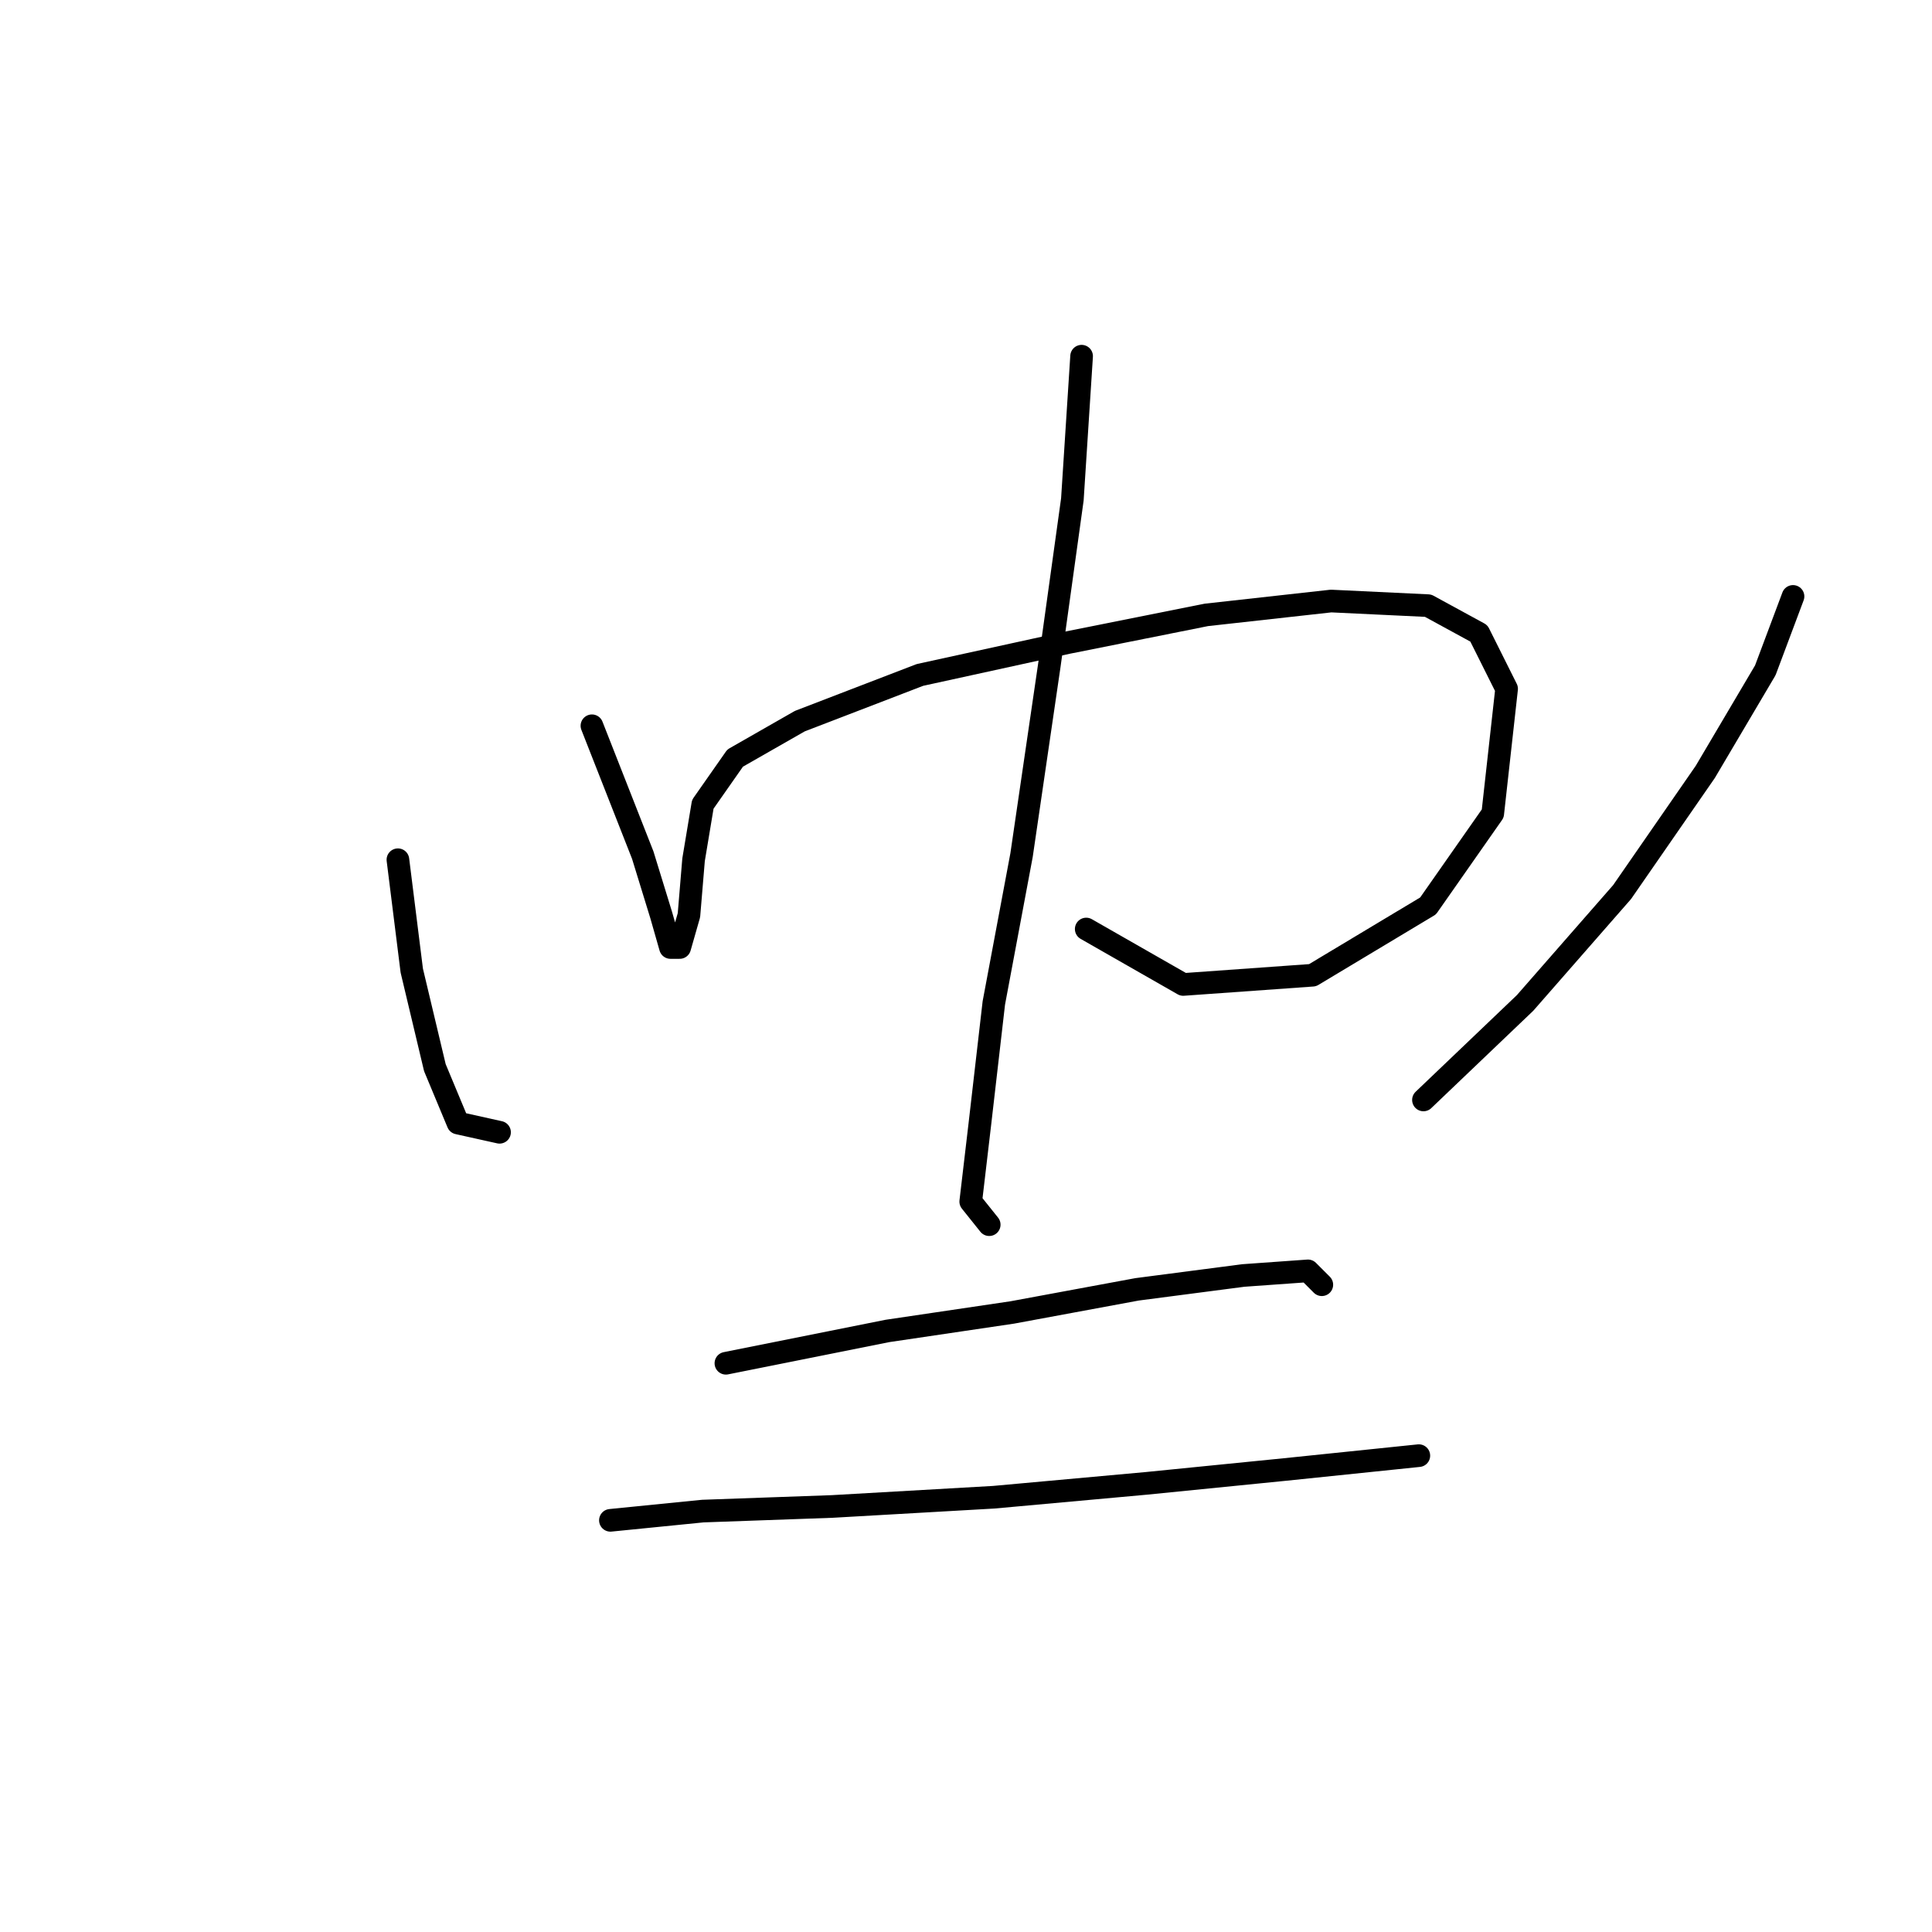 <?xml version="1.0" standalone="no"?>
    <svg width="256" height="256" xmlns="http://www.w3.org/2000/svg" version="1.1">
    <polyline stroke="black" stroke-width="3" stroke-linecap="round" fill="transparent" stroke-linejoin="round" points="52.726 113.919 54.562 128.61 57.622 141.464 60.683 148.809 66.192 150.033 66.192 150.033 " />
        <polyline stroke="black" stroke-width="3" stroke-linecap="round" fill="transparent" stroke-linejoin="round" points="78.434 96.168 85.168 113.307 87.616 121.264 88.84 125.549 90.064 125.549 91.289 121.264 91.901 113.919 93.125 106.573 97.41 100.452 105.979 95.555 121.894 89.434 141.482 85.149 159.845 81.477 176.372 79.64 189.227 80.253 195.96 83.925 199.633 91.271 197.796 107.798 189.227 120.04 173.924 129.222 156.785 130.446 143.93 123.1 143.93 123.1 " />
        <polyline stroke="black" stroke-width="3" stroke-linecap="round" fill="transparent" stroke-linejoin="round" points="143.318 47.198 142.094 66.174 139.034 88.21 135.361 113.307 131.688 132.894 129.852 148.809 128.628 159.215 131.076 162.276 131.076 162.276 " />
        <polyline stroke="black" stroke-width="3" stroke-linecap="round" fill="transparent" stroke-linejoin="round" points="237.584 79.028 233.911 88.822 225.954 102.289 214.936 118.204 202.081 132.894 188.615 145.749 188.615 145.749 " />
        <polyline stroke="black" stroke-width="3" stroke-linecap="round" fill="transparent" stroke-linejoin="round" points="96.186 180.639 117.61 176.354 134.137 173.906 150.664 170.845 164.742 169.009 173.312 168.397 175.148 170.233 175.148 170.233 " />
        <polyline stroke="black" stroke-width="3" stroke-linecap="round" fill="transparent" stroke-linejoin="round" points="80.883 201.451 93.125 200.227 110.264 199.615 131.688 198.39 151.888 196.554 170.251 194.718 188.003 192.881 188.003 192.881 " />
        </svg>